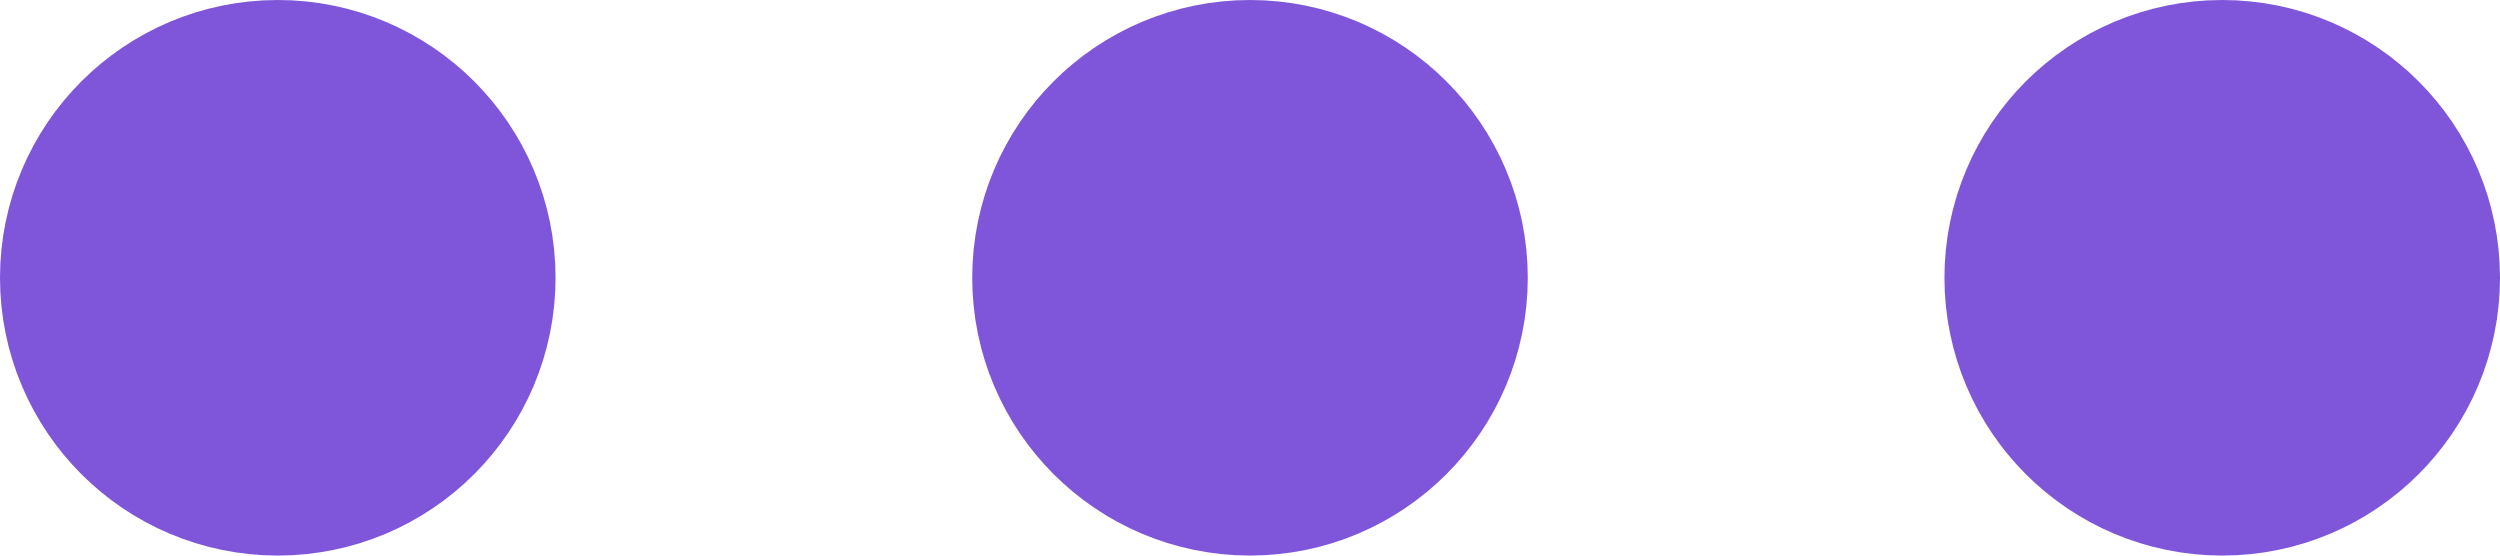 <svg width="18" height="4" viewBox="0 0 18 4" fill="none" xmlns="http://www.w3.org/2000/svg">
<path d="M9 3C9.552 3 10 2.552 10 2C10 1.448 9.552 1 9 1C8.448 1 8 1.448 8 2C8 2.552 8.448 3 9 3Z" stroke="#7F56D9" stroke-width="2" stroke-linecap="round" stroke-linejoin="round"/>
<path d="M16 3C16.552 3 17 2.552 17 2C17 1.448 16.552 1 16 1C15.448 1 15 1.448 15 2C15 2.552 15.448 3 16 3Z" stroke="#7F56D9" stroke-width="2" stroke-linecap="round" stroke-linejoin="round"/>
<path d="M2 3C2.552 3 3 2.552 3 2C3 1.448 2.552 1 2 1C1.448 1 1 1.448 1 2C1 2.552 1.448 3 2 3Z" stroke="#7F56D9" stroke-width="2" stroke-linecap="round" stroke-linejoin="round"/>
</svg>
